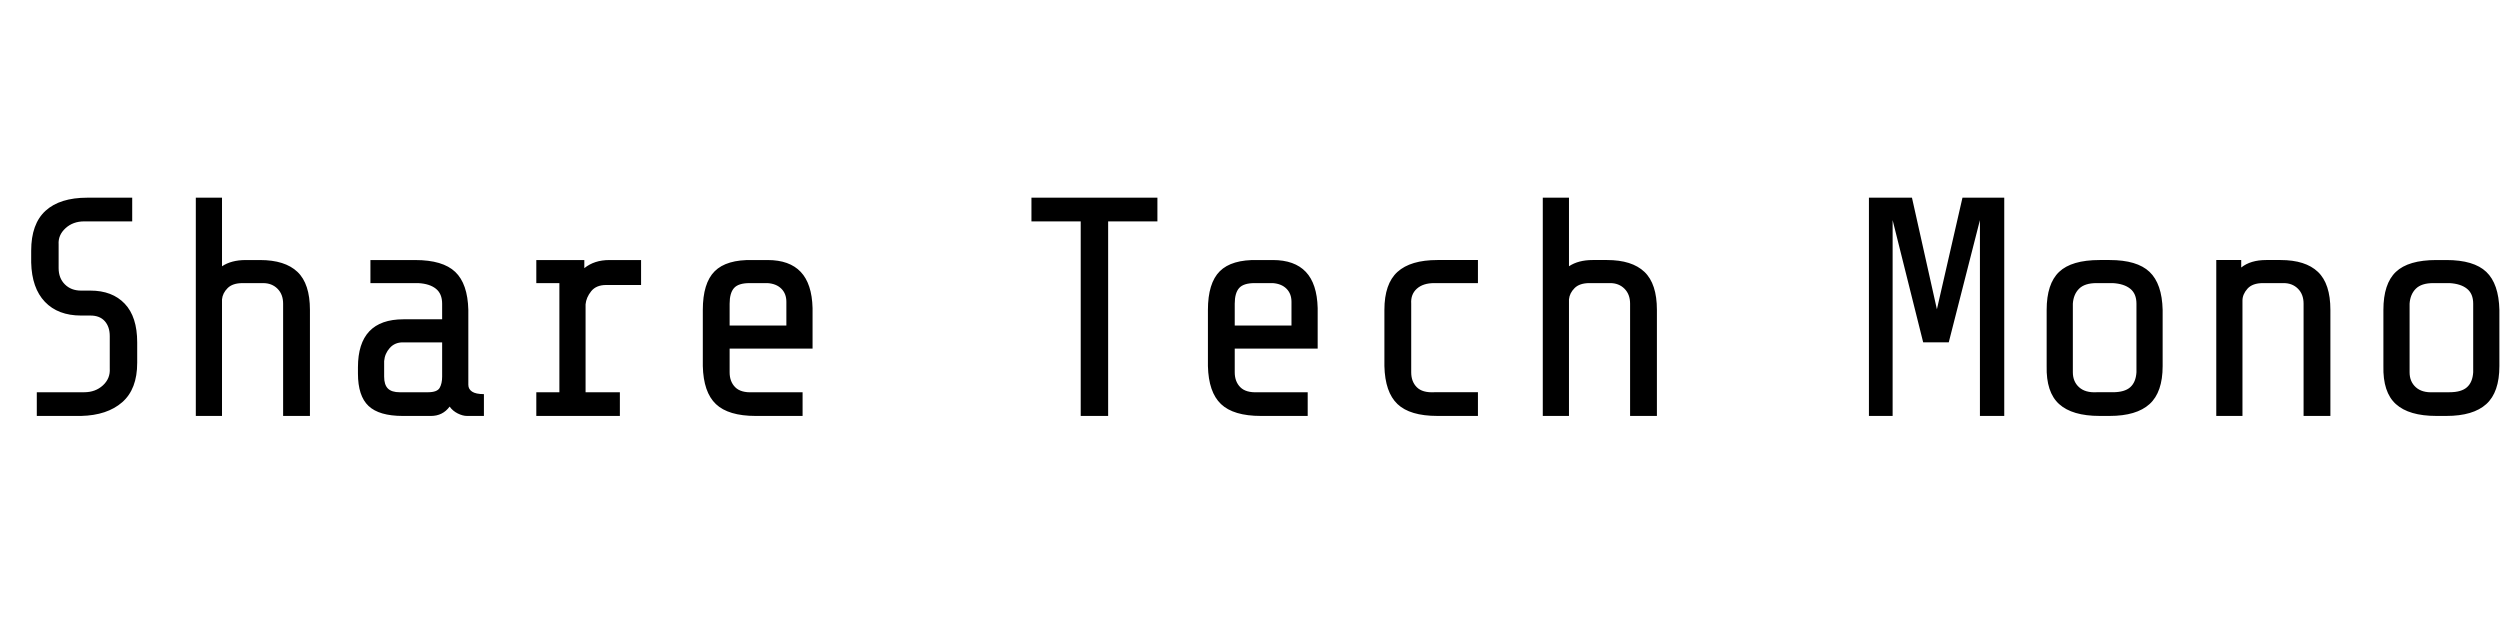 <svg id="fnt-Share Tech Mono" viewBox="0 0 4009 1000" xmlns="http://www.w3.org/2000/svg"><path id="share-tech-mono" class="f" d="M220 582q0 42-24 63t-66 22h-71v-38h76q18 0 30-11t11-27v-52q0-15-8-24t-23-9h-15q-37 0-58-22t-22-63v-19q0-43 23-64t67-21h72v38h-77q-18 0-30 11t-11 26v38q0 16 10 26t26 10h15q35 0 55 21t20 62v33m94-265h42v110q15-10 38-10h23q40 0 60 19t20 61v170h-43v-180q0-15-9-24t-23-9h-33q-16 0-24 8t-9 18v187h-42v-350m435 350q-7 0-15-4t-13-11q-11 15-30 15h-45q-38 0-55-16t-17-52v-10q0-77 73-77h62v-25q0-16-10-24t-28-9h-77v-37h72q44 0 64 19t21 61v120q0 7 6 11t19 4v35h-27m-63-38q15 0 19-7t4-18v-55h-63q-13 0-21 9t-9 21v25q0 13 6 19t19 6h45m174 0h37v-175h-37v-37h77v13q16-13 40-13h51v40h-56q-16 0-24 10t-9 21v141h55v38h-134v-38m352 38q-44 0-64-19t-21-61v-90q0-43 19-62t61-18h24q35 0 53 19t19 58v65h-133v38q0 15 9 24t28 8h80v38h-75m49-145v-38q0-13-8-21t-22-9h-29q-18 0-25 8t-7 25v35h91m516 145h-44v-312h-79v-38h202v38h-79v312m245 0q-44 0-64-19t-21-61v-90q0-43 19-62t61-18h24q35 0 53 19t19 58v65h-133v38q0 15 9 24t28 8h80v38h-75m49-145v-38q0-13-8-21t-22-9h-29q-18 0-25 8t-7 25v35h91m234 145q-44 0-64-19t-21-61v-90q0-42 21-61t64-19h65v37h-70q-18 0-28 9t-9 24v110q0 15 9 24t28 8h70v38h-65m169-350h42v110q15-10 38-10h23q40 0 60 19t20 61v170h-43v-180q0-15-9-24t-23-9h-33q-16 0-24 8t-9 18v187h-42v-350m701 36l-50 196h-41l-49-196v314h-38v-350h69l40 179 41-179h67v350h-39v-314m293 234q0 42-21 61t-64 19h-16q-44 0-65-19t-20-61v-90q0-42 20-61t65-19h16q44 0 64 19t21 61v90m-42-100q0-16-10-24t-28-9h-26q-19 0-28 9t-10 24v110q0 15 10 24t28 8h26q19 0 28-8t10-24v-110m128-70h40v12q15-12 40-12h23q40 0 60 19t20 61v170h-43v-180q0-15-9-24t-23-9h-33q-17 0-25 9t-8 19v185h-42v-250m454 170q0 42-21 61t-64 19h-16q-44 0-65-19t-20-61v-90q0-42 20-61t65-19h16q44 0 64 19t21 61v90m-42-100q0-16-10-24t-28-9h-26q-19 0-28 9t-10 24v110q0 15 10 24t28 8h26q19 0 28-8t10-24v-110" />
</svg>